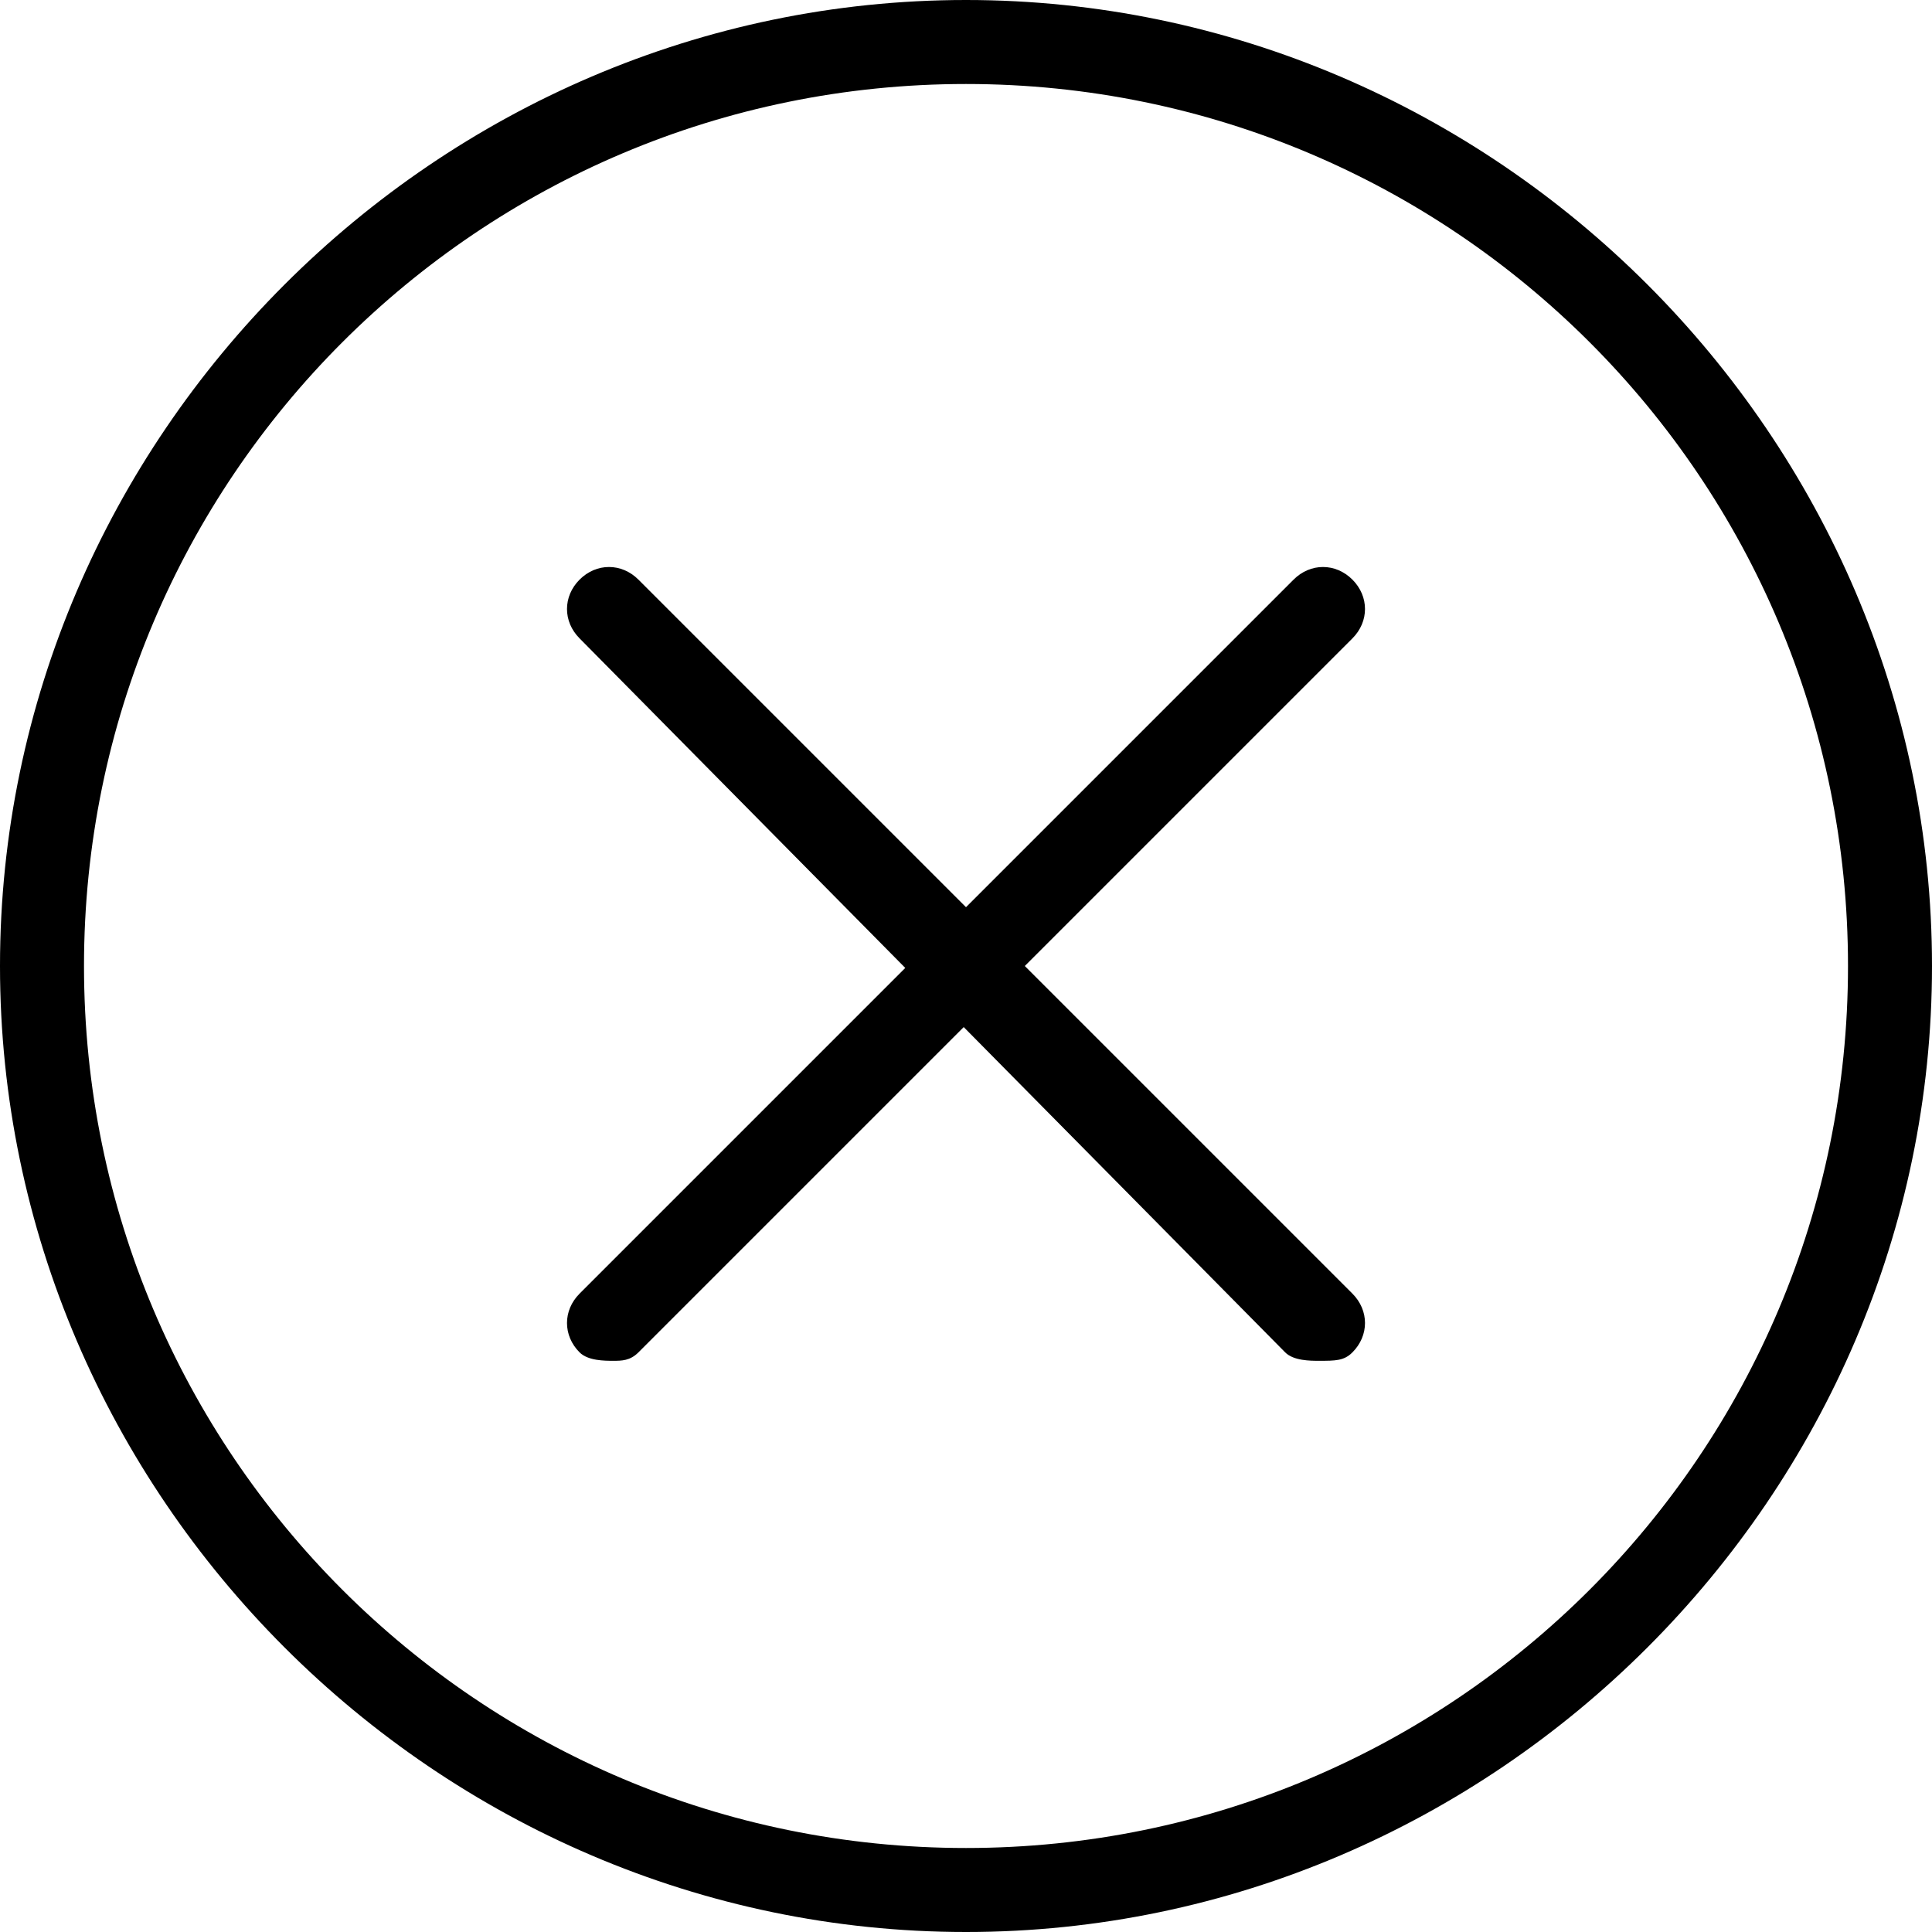 <?xml version="1.0" encoding="utf-8"?>
<!-- Generator: Adobe Illustrator 18.1.1, SVG Export Plug-In . SVG Version: 6.00 Build 0)  -->
<!DOCTYPE svg PUBLIC "-//W3C//DTD SVG 1.1//EN" "http://www.w3.org/Graphics/SVG/1.1/DTD/svg11.dtd">
<svg version="1.1" id="Layer_1" xmlns="http://www.w3.org/2000/svg" xmlns:xlink="http://www.w3.org/1999/xlink" x="0px" y="0px"
	 viewBox="0 0 23 23" enable-background="new 0 0 23 23" xml:space="preserve">
<path d="M11.5,23C5.2,23,0,17.8,0,11.5C0,5.2,5.2,0,11.5,0C17.8,0,23,5.2,23,11.5C23,17.8,17.8,23,11.5,23z M11.5,1
	C5.7,1,1,5.7,1,11.5C1,17.3,5.7,22,11.5,22C17.3,22,22,17.3,22,11.5C22,5.7,17.3,1,11.5,1z"/>
<path d="M7.3,16.2c-0.1,0-0.3,0-0.4-0.1c-0.2-0.2-0.2-0.5,0-0.7l8.5-8.5c0.2-0.2,0.5-0.2,0.7,0s0.2,0.5,0,0.7l-8.5,8.5
	C7.5,16.2,7.4,16.2,7.3,16.2z"/>
<path d="M15.7,16.2c-0.1,0-0.3,0-0.4-0.1L6.9,7.6c-0.2-0.2-0.2-0.5,0-0.7s0.5-0.2,0.7,0l8.5,8.5c0.2,0.2,0.2,0.5,0,0.7
	C16,16.2,15.9,16.2,15.7,16.2z"/>
</svg>
